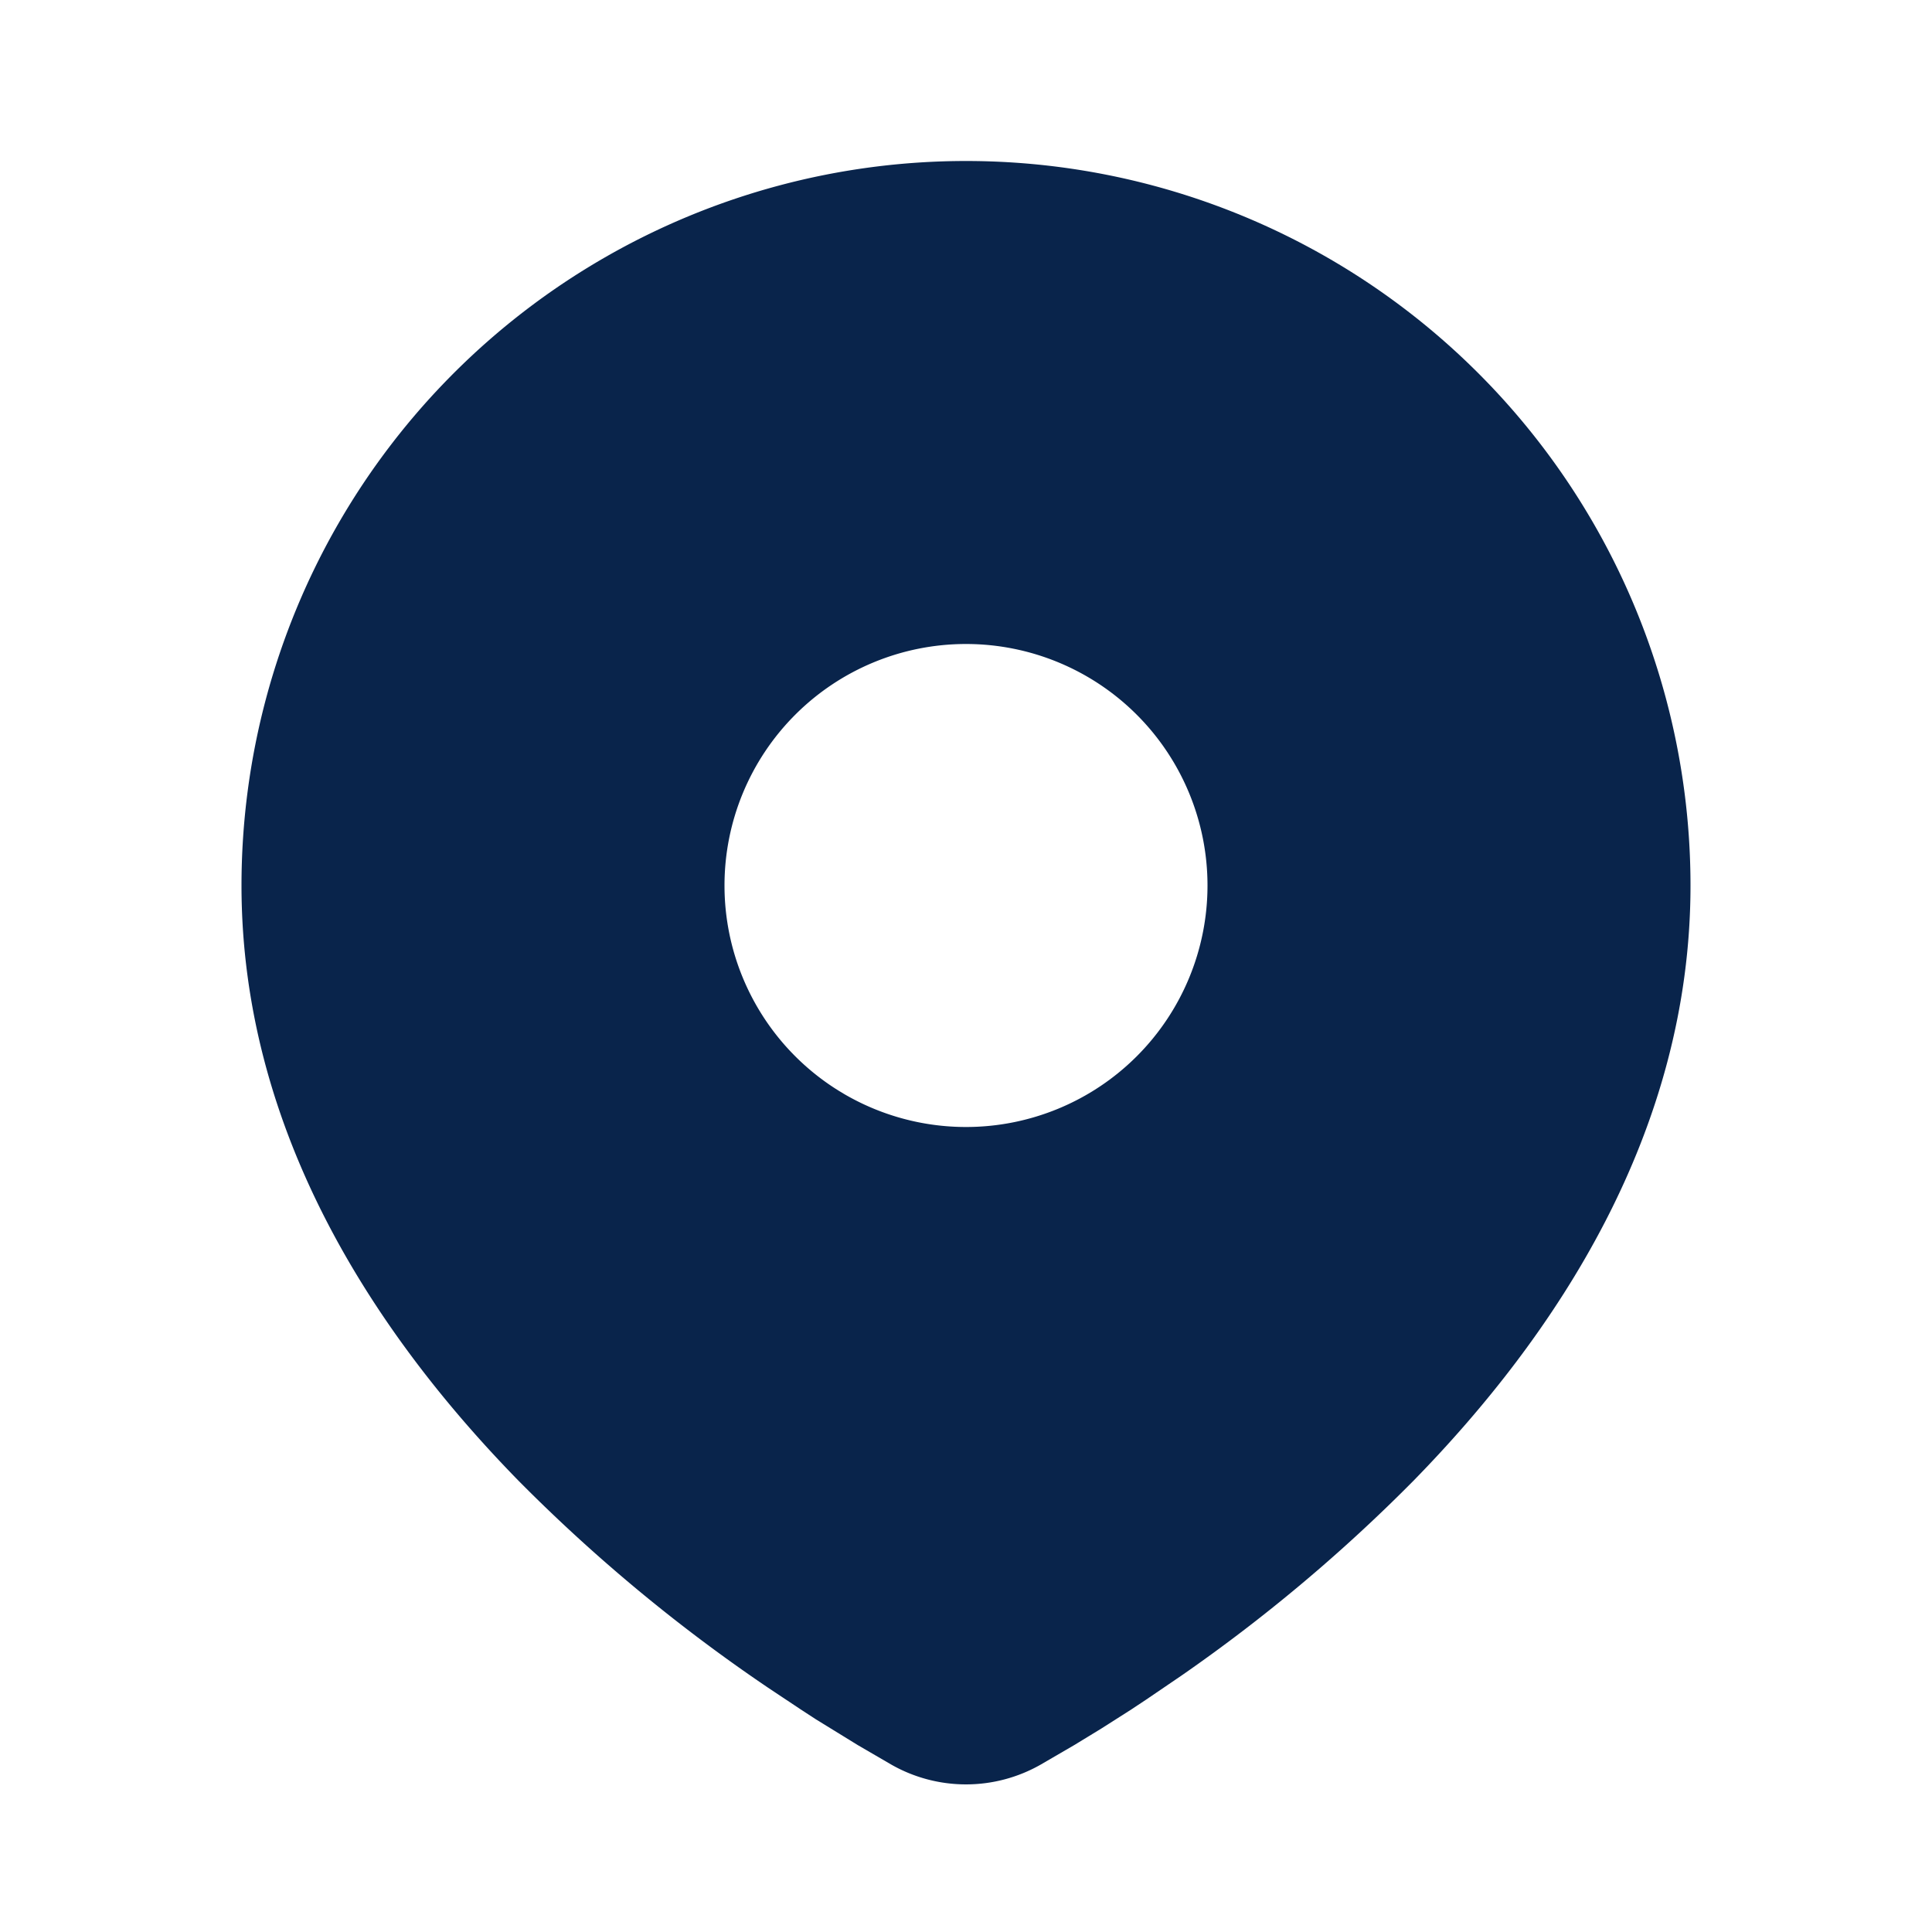 <svg xmlns="http://www.w3.org/2000/svg" width="24" height="24"><g fill="none"><path fill="#09244B" d="M12 2a9 9 0 0 1 9 9c0 3.074-1.676 5.59-3.442 7.395a20.441 20.441 0 0 1-2.876 2.416l-.426.29-.2.133-.377.24-.336.205-.416.242a1.874 1.874 0 0 1-1.854 0l-.416-.242-.52-.32-.192-.125-.41-.273a20.638 20.638 0 0 1-3.093-2.566C4.676 16.589 3 14.074 3 11a9 9 0 0 1 9-9m0 6a3 3 0 1 0 0 6 3 3 0 0 0 0-6"/></g></svg>
